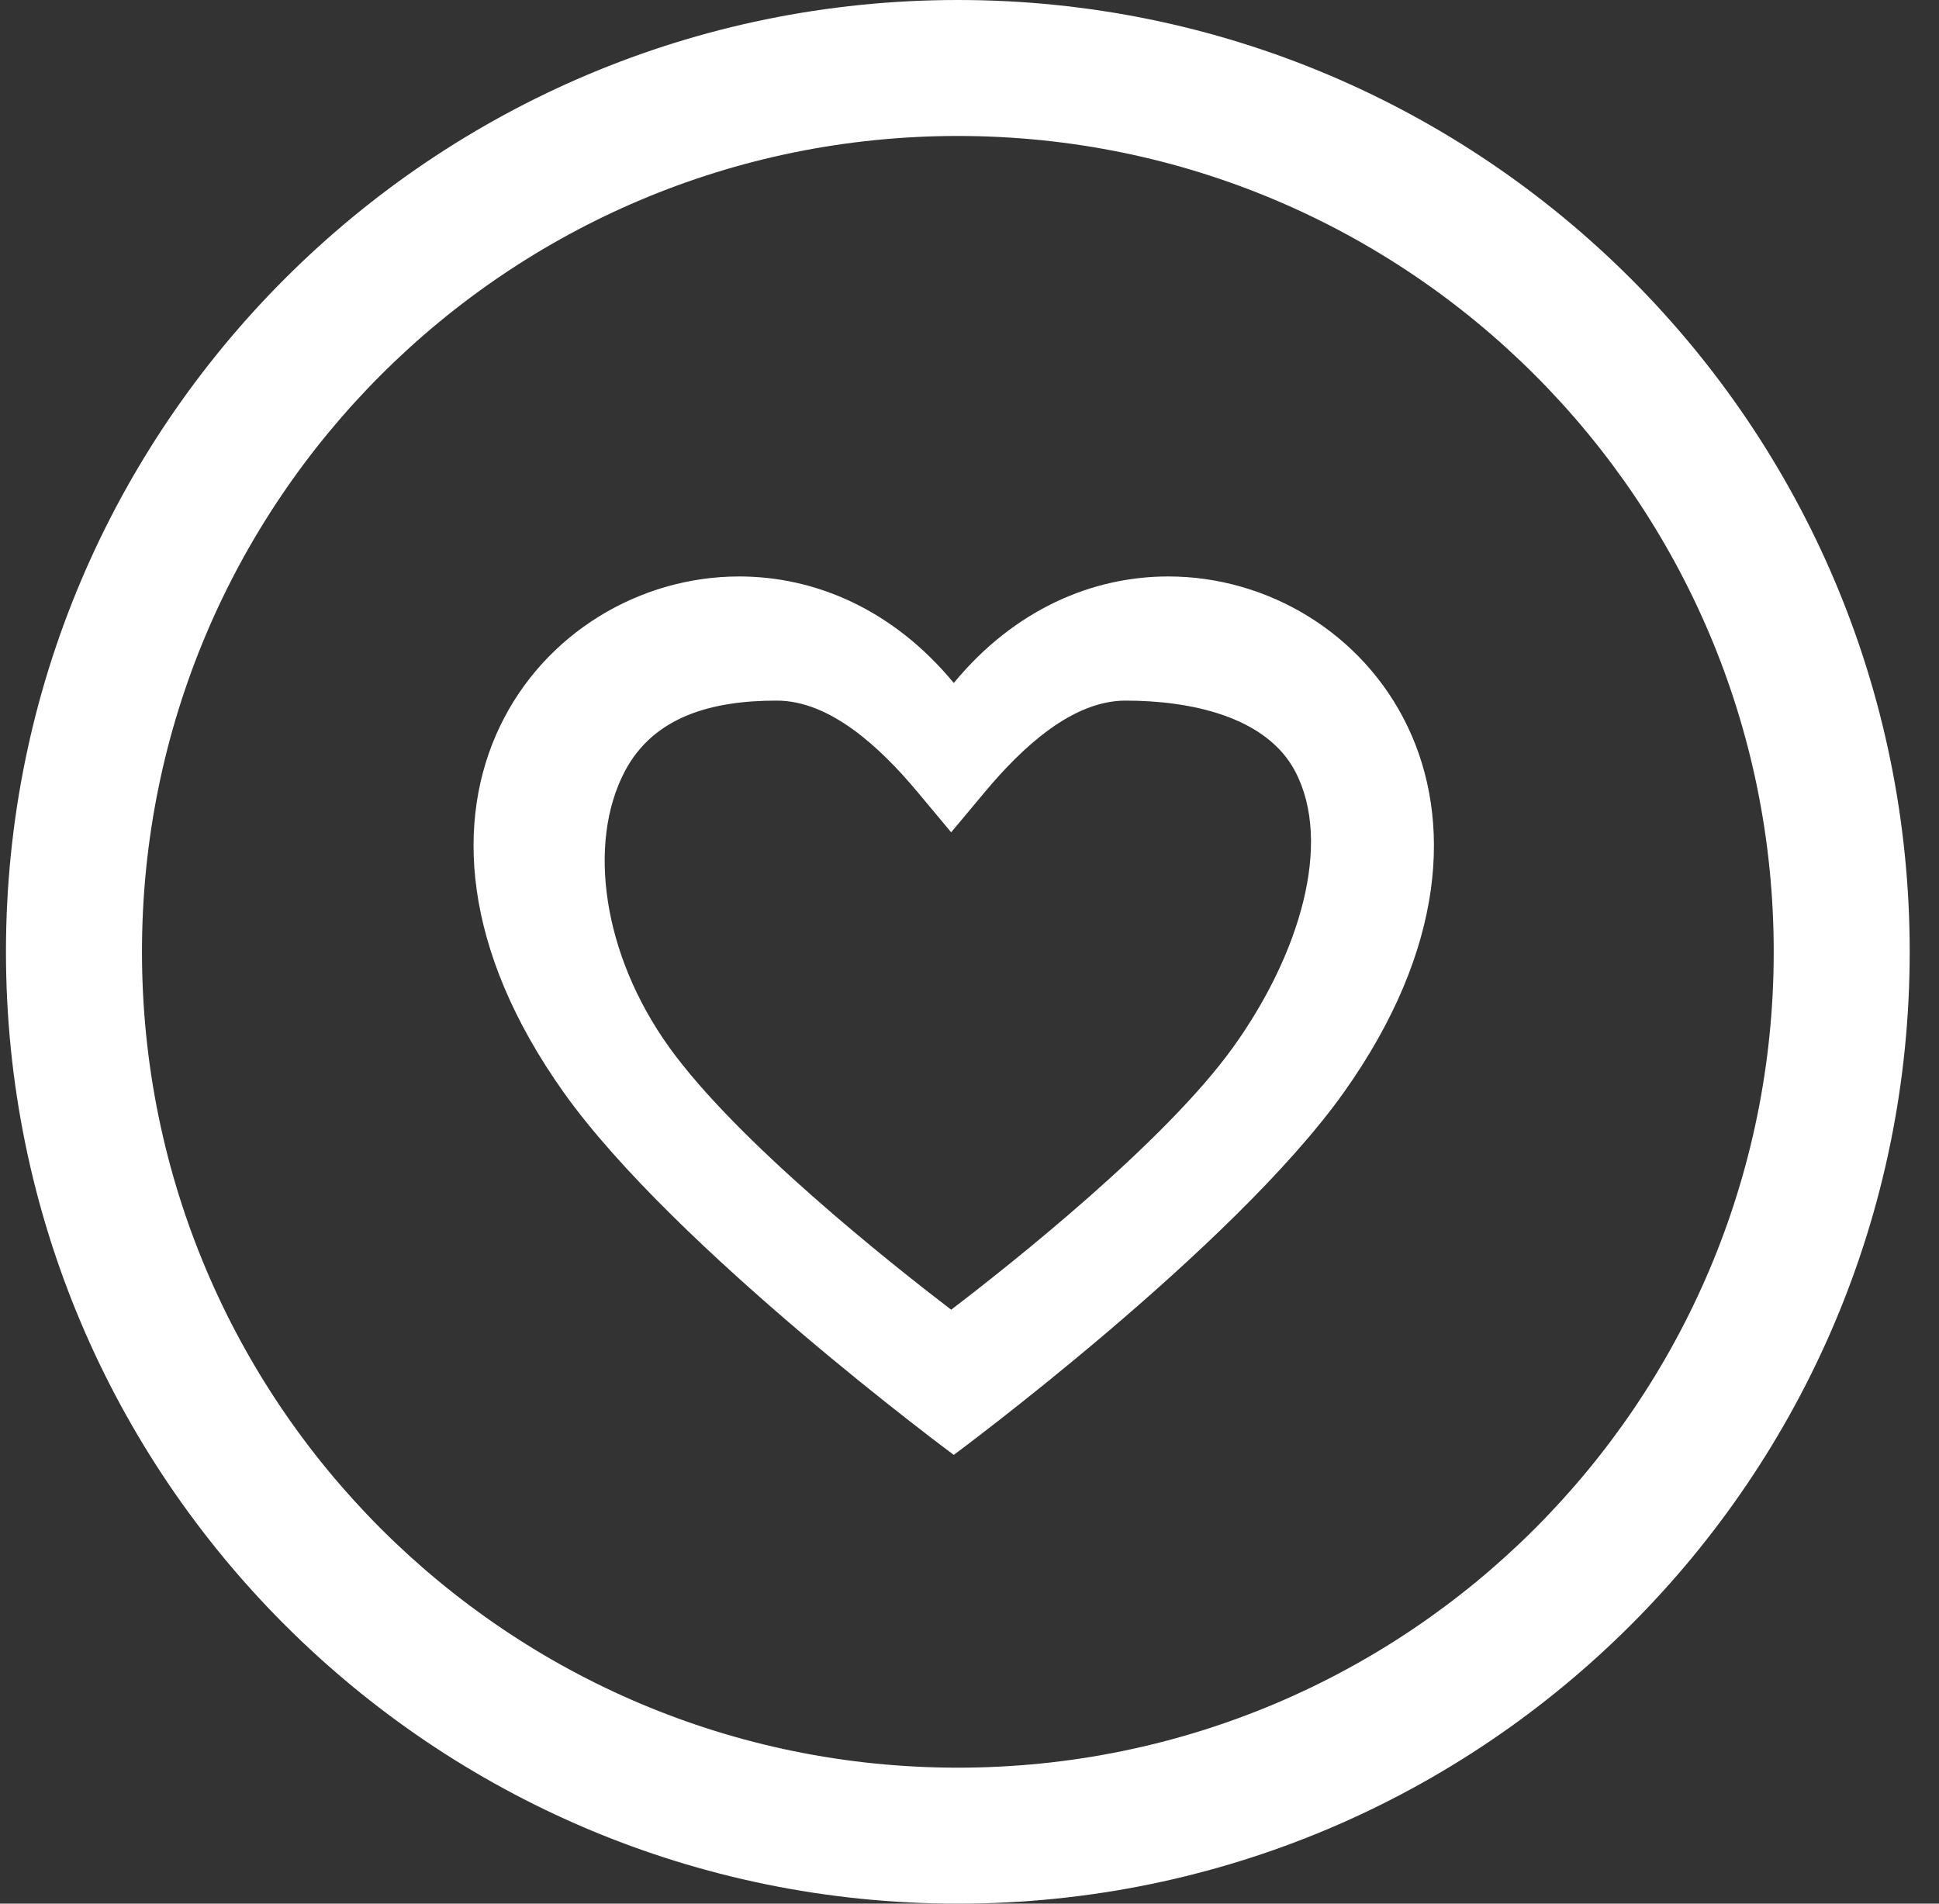 <?xml version="1.0" encoding="UTF-8"?>
<svg width="55px" height="54px" viewBox="0 0 55 54" version="1.1" xmlns="http://www.w3.org/2000/svg" xmlns:xlink="http://www.w3.org/1999/xlink">
    <rect x="0" y="0" width="55" height="54" fill="#333333" stroke="none"/>
    <title>Combined Shape</title>
    <g id="Page-1" stroke="none" stroke-width="1" fill="none" fill-rule="evenodd">
        <g id="favorites-(not-logged-in)" transform="translate(-1086, -240)" fill="#FFFFFF" fill-rule="nonzero">
            <g id="header" transform="translate(0, 77)">
                <path d="M1113.169,163 C1128.081,163 1140.169,175.088 1140.169,190 C1140.169,204.912 1128.081,217 1113.169,217 C1098.258,217 1086.169,204.912 1086.169,190 C1086.169,175.088 1098.258,163 1113.169,163 Z M1113.169,166.857 C1100.388,166.857 1090.027,177.219 1090.027,190 C1090.027,202.781 1100.388,213.143 1113.169,213.143 C1125.951,213.143 1136.312,202.781 1136.312,190 C1136.312,177.219 1125.951,166.857 1113.169,166.857 Z M1119.138,179.352 C1124.798,179.352 1129.917,185.818 1124.122,193.982 C1120.972,198.415 1113.058,204.267 1113.054,204.27 C1113.054,204.27 1105.135,198.415 1101.985,193.982 C1096.189,185.817 1101.308,179.351 1106.969,179.352 C1109.106,179.353 1111.321,180.274 1113.054,182.374 C1114.787,180.274 1117.001,179.352 1119.138,179.352 Z M1117.928,182.874 C1116.419,182.874 1114.999,184.192 1113.93,185.473 L1113.93,185.473 L1112.98,186.61 L1112.031,185.473 C1110.962,184.192 1109.542,182.874 1108.032,182.874 C1106.218,182.873 1104.544,183.31 1103.718,184.889 C1102.659,186.916 1103.088,190.07 1104.983,192.709 C1106.904,195.382 1111.25,198.829 1112.98,200.152 C1114.71,198.831 1119.05,195.389 1120.976,192.709 C1122.872,190.07 1123.802,186.916 1122.742,184.889 C1121.917,183.31 1119.741,182.874 1117.928,182.874 Z" id="Combined-Shape"></path>
            </g>
        </g>
    </g>
</svg>